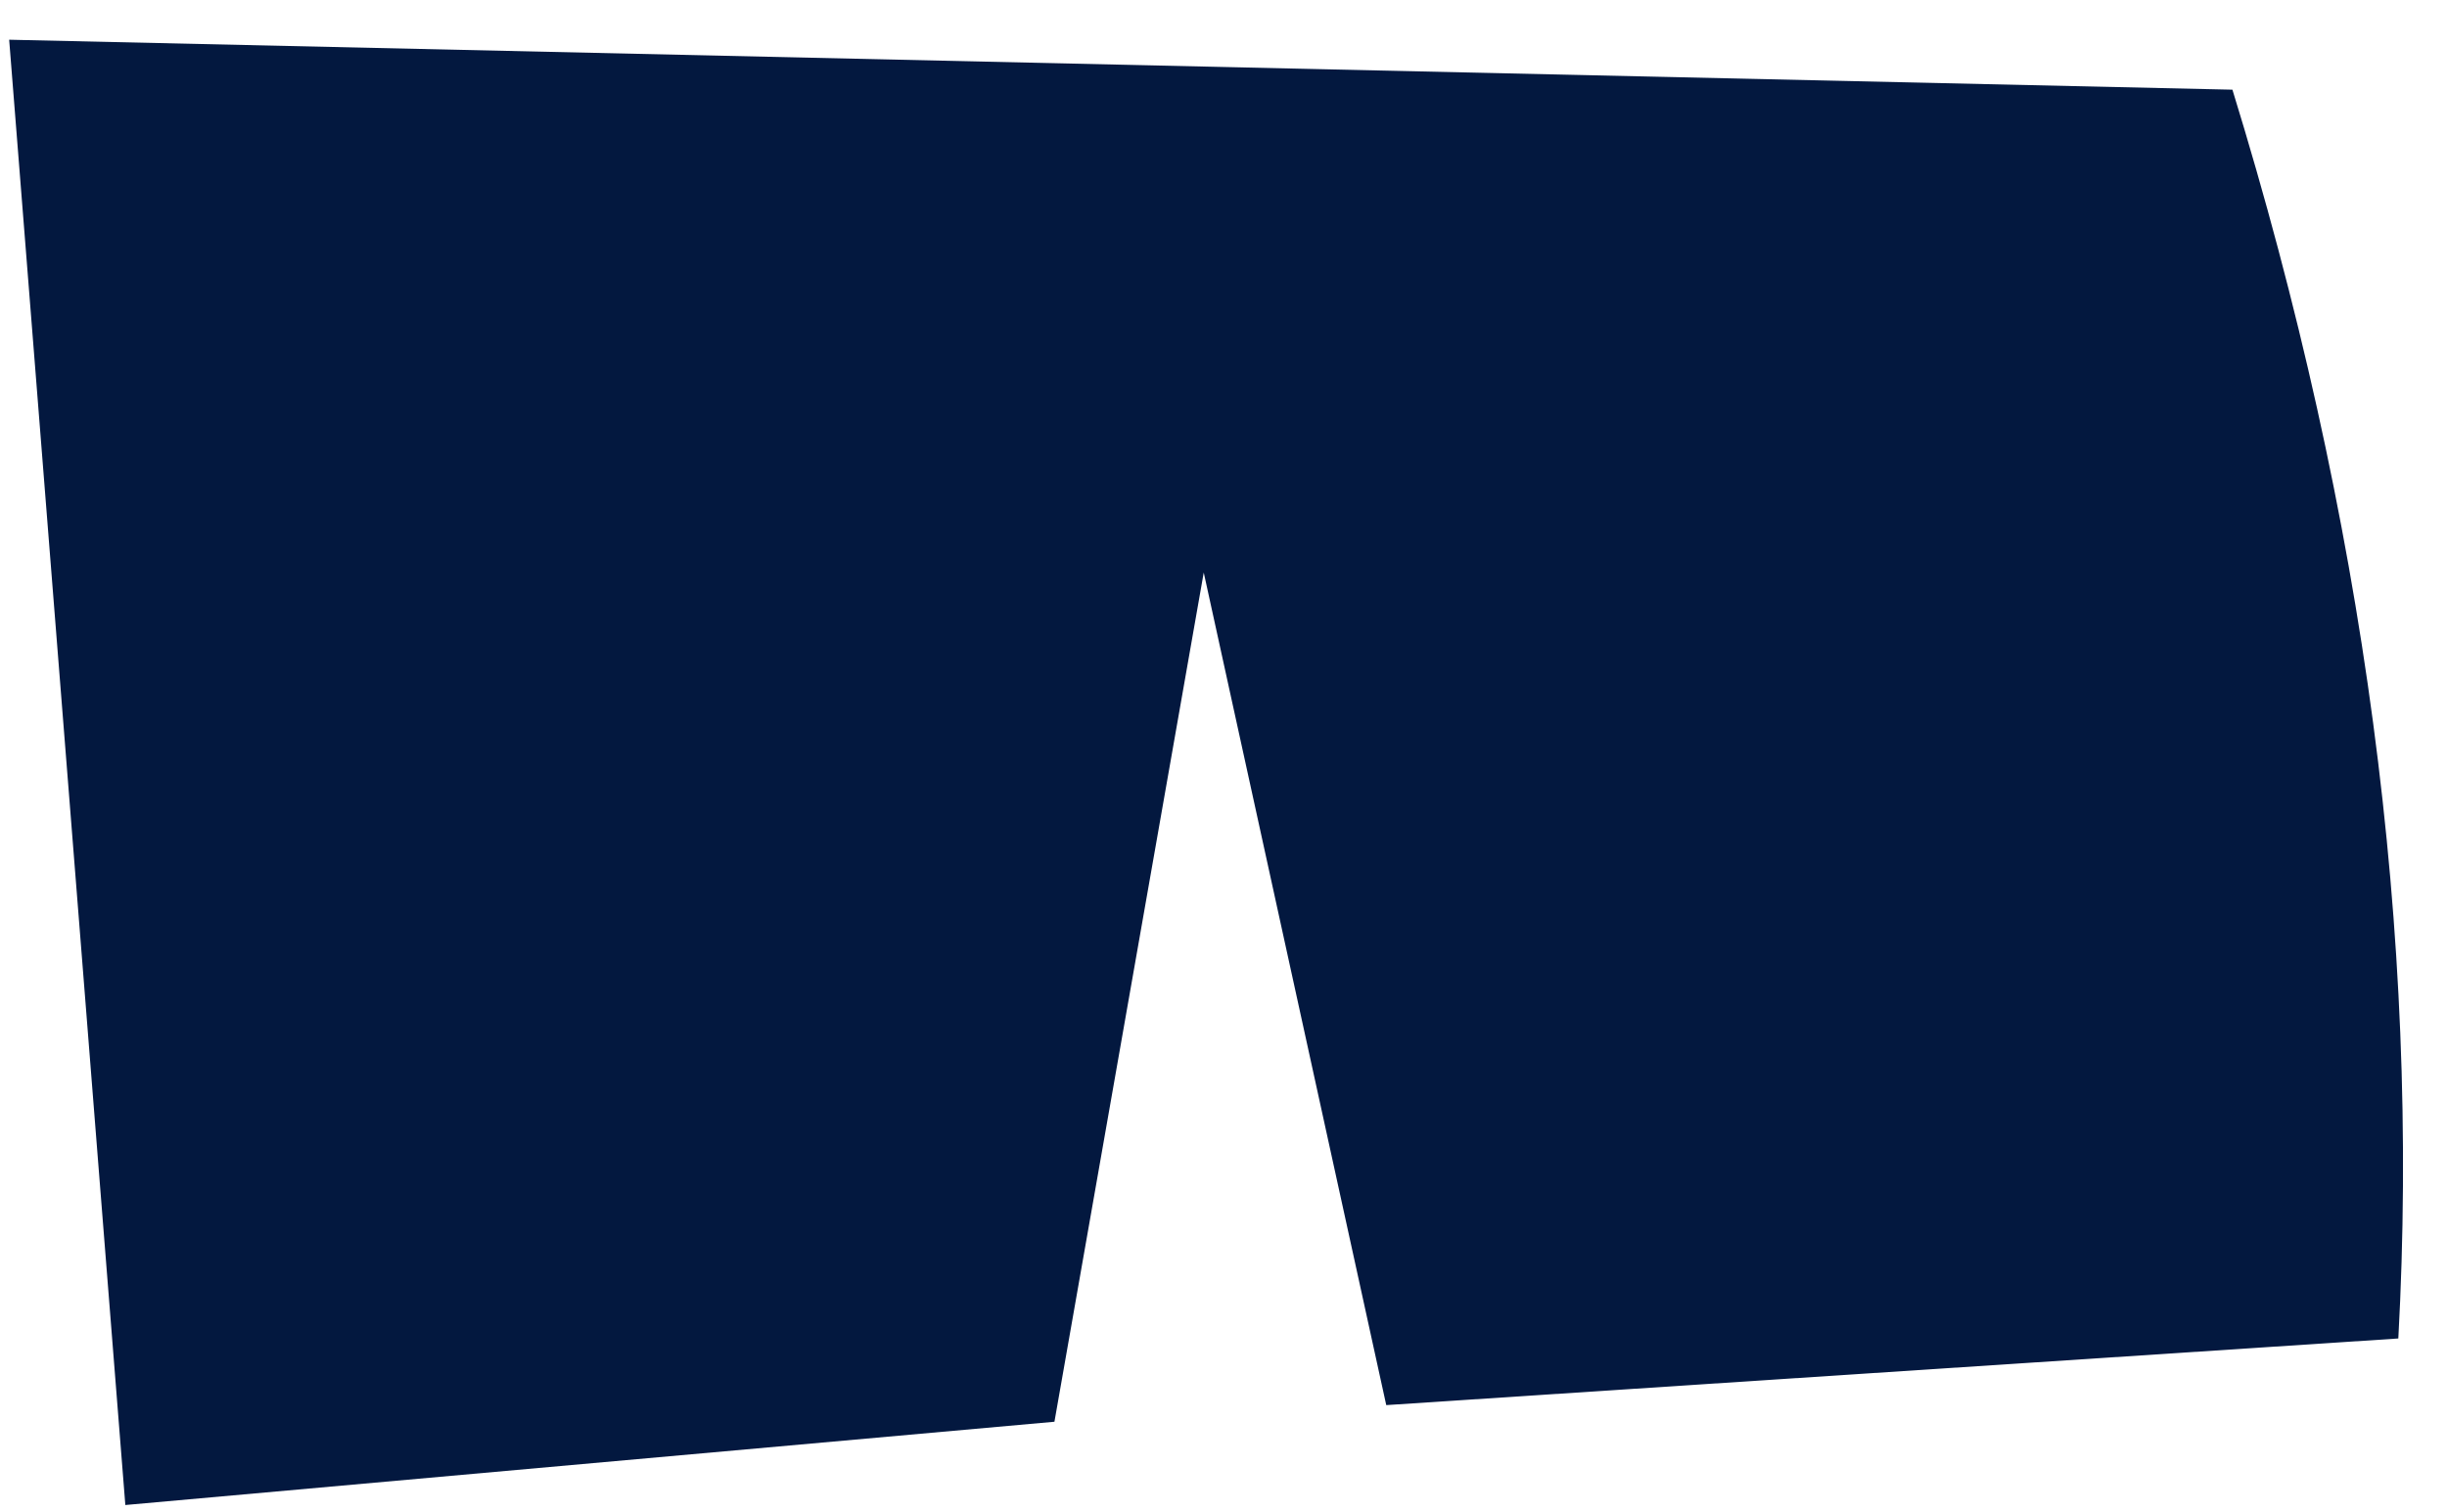 <svg width="55" height="34" viewBox="0 0 55 34" fill="none" xmlns="http://www.w3.org/2000/svg">
<path id="Vector" d="M2.817 33.833L23.7 31.961L27.056 12.871L31.158 31.587L53.906 30.089C54.403 20.994 53.141 11.634 50.177 2.016L0.206 0.893L2.817 33.833Z" fill="#03183F"/>
</svg>
